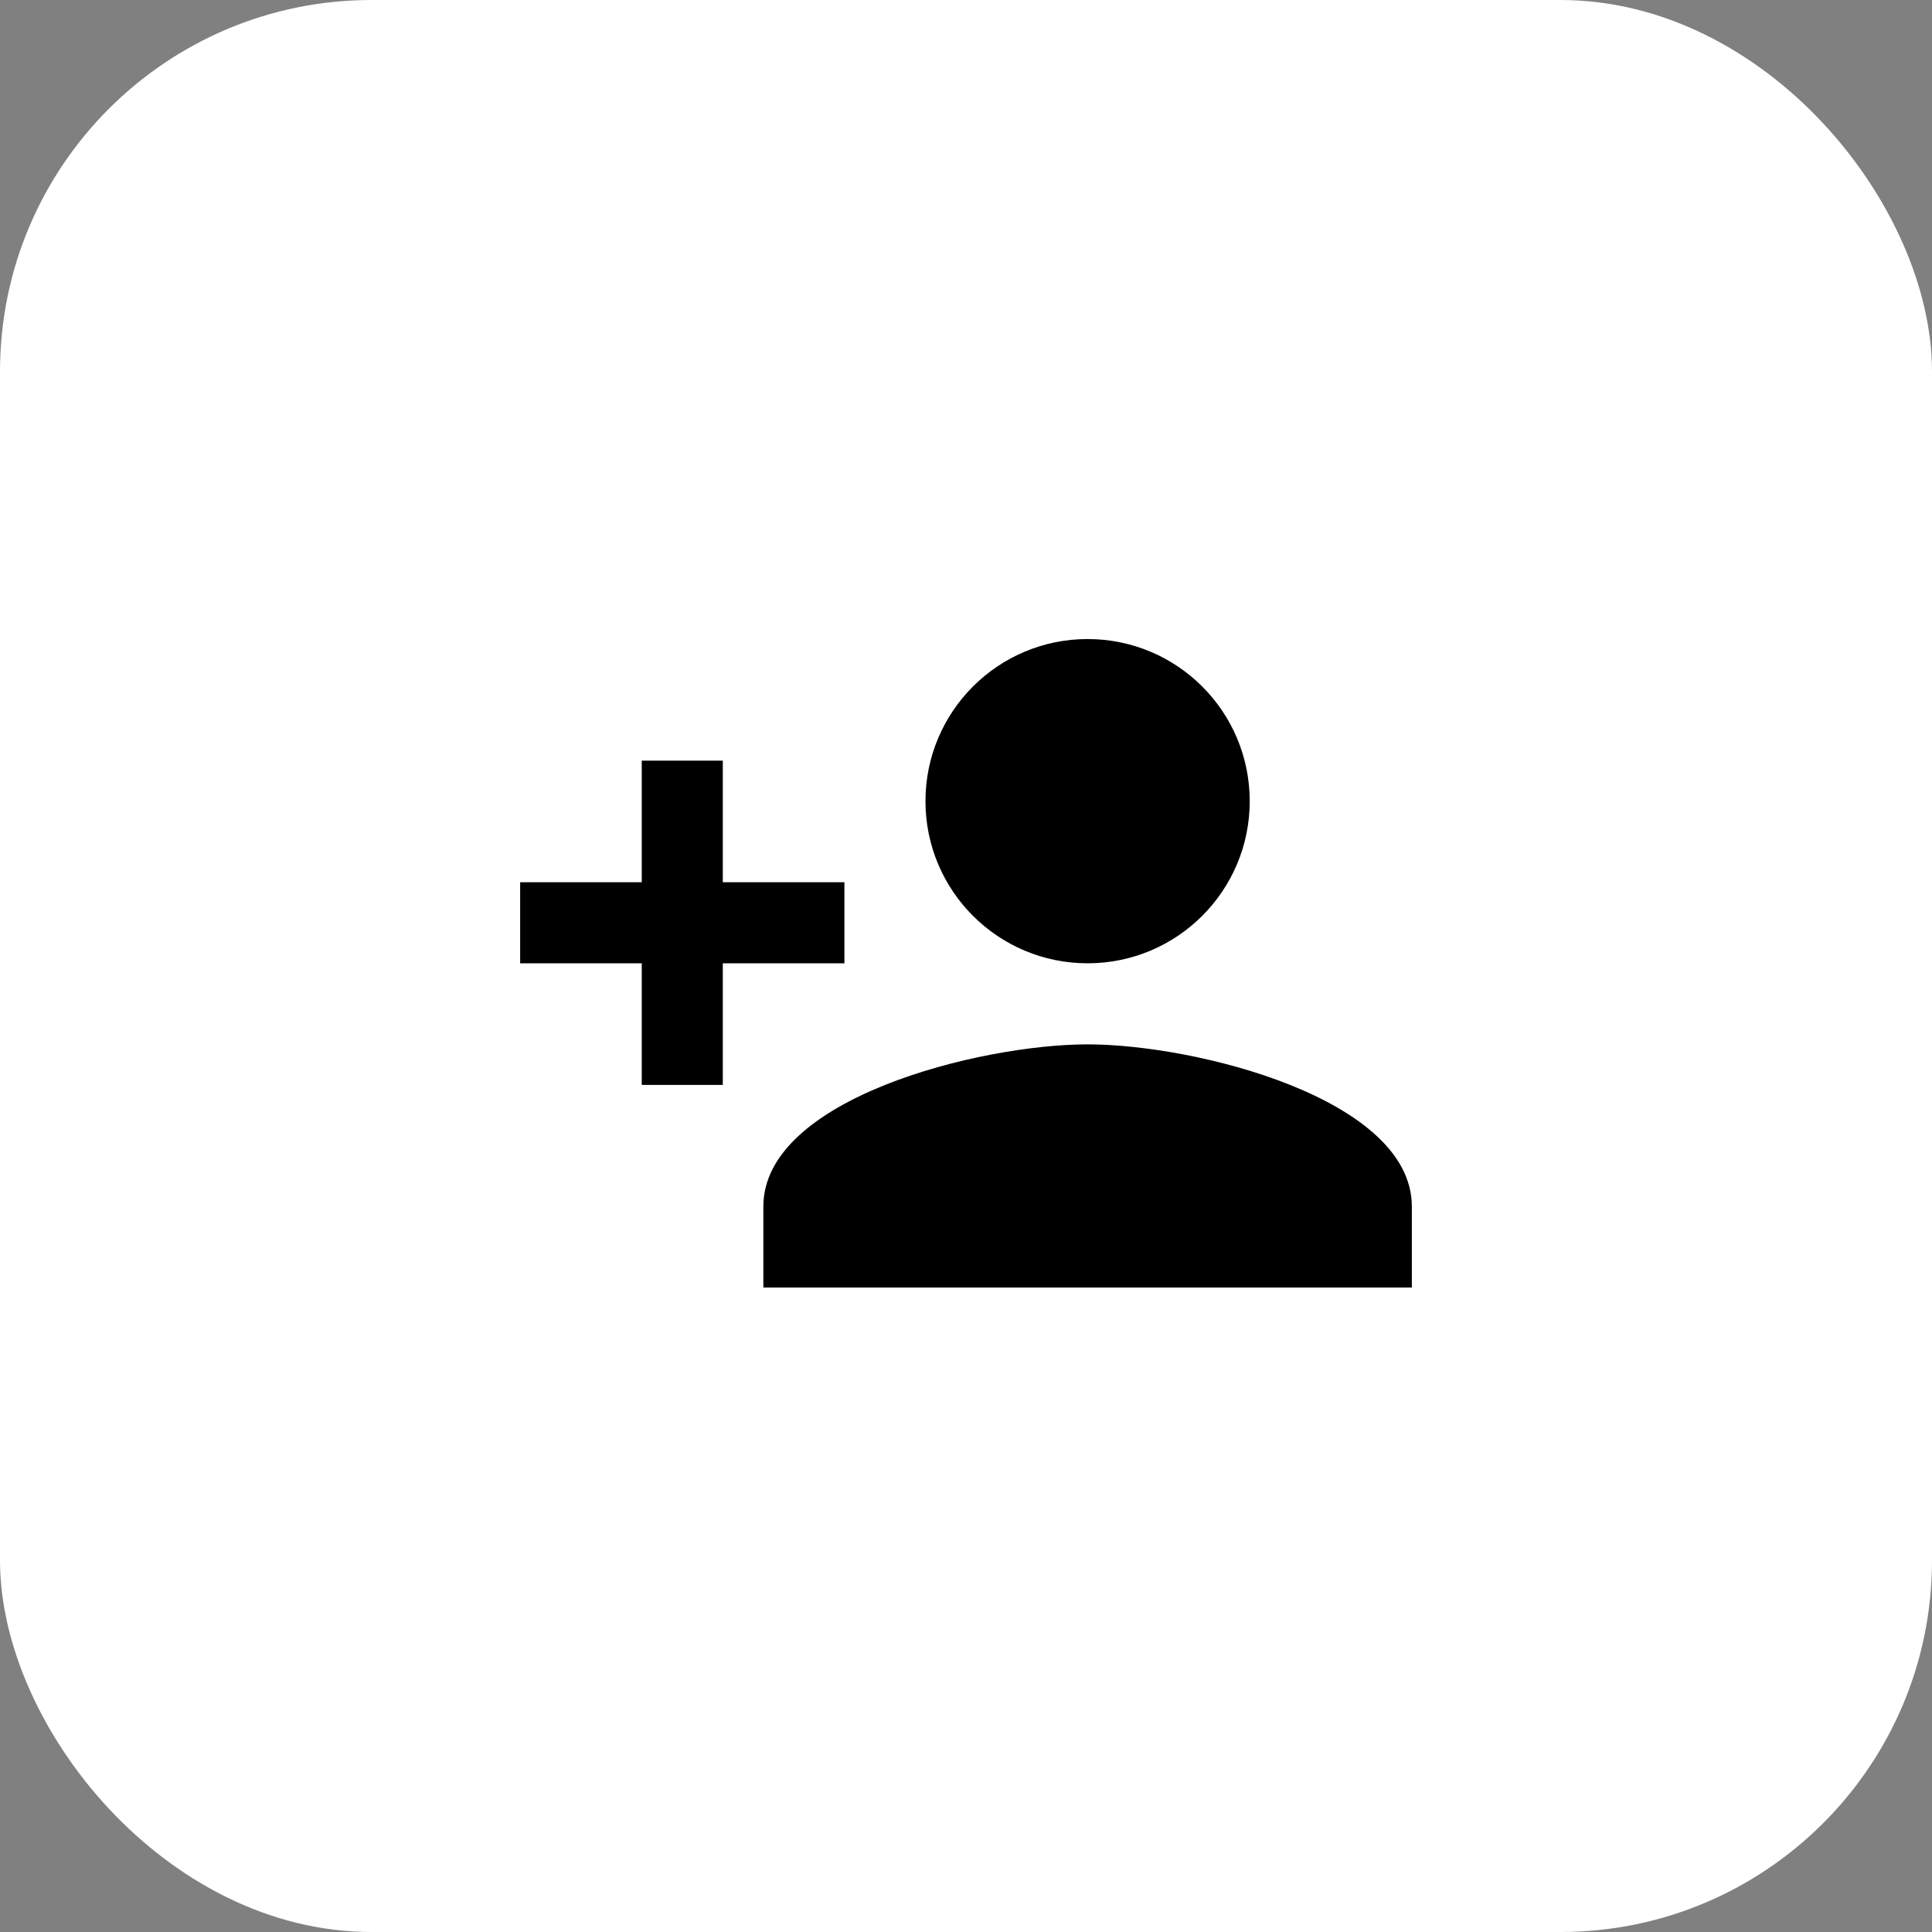 <svg width="130" height="130" viewBox="0 0 130 130" fill="none" xmlns="http://www.w3.org/2000/svg">
<rect x="0" y="0" width="130" height="130" fill="#808080" stroke="none"/>
<rect width="130" height="130" rx="25" fill="white"/>
<path d="M73.182 64.818C79.209 64.818 84.091 59.936 84.091 53.909C84.091 47.882 79.209 43 73.182 43C67.154 43 62.273 47.882 62.273 53.909C62.273 59.936 67.154 64.818 73.182 64.818ZM48.636 59.364V51.182H43.182V59.364H35V64.818H43.182V73H48.636V64.818H56.818V59.364H48.636ZM73.182 70.273C65.9 70.273 51.364 73.927 51.364 81.182V86.636H95V81.182C95 73.927 80.464 70.273 73.182 70.273Z" fill="black"/>
</svg>
